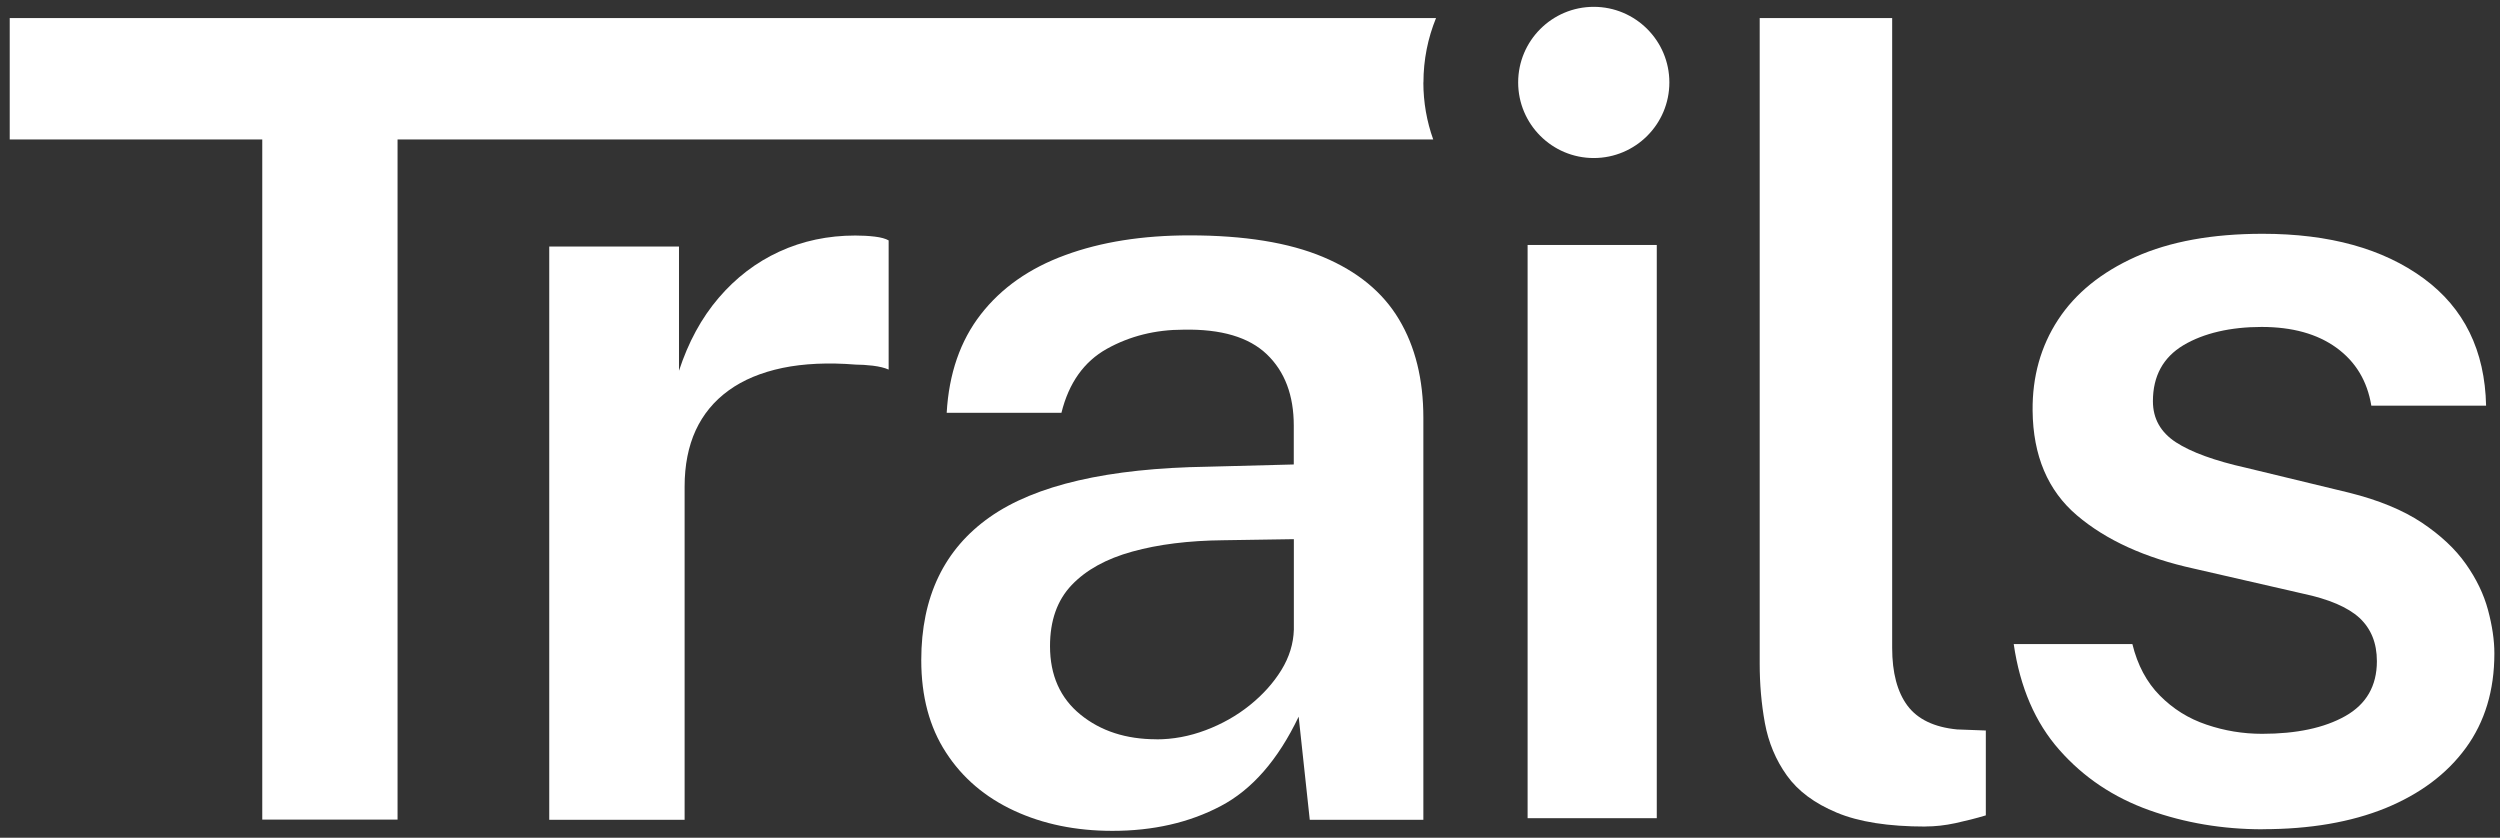 <svg width="188" height="63" viewBox="0 0 188 63" fill="none" xmlns="http://www.w3.org/2000/svg">
<rect x="0" y="0" width="188" height="63" fill="#333333" stroke="none"/>
<path d="M107.043 6.199C107.043 4.487 107.379 2.855 107.989 1.361H0.731V10.489H19.722V61.634H29.896V10.489H107.778C107.298 9.144 107.037 7.706 107.037 6.199H107.043Z" fill="white"/>
<path d="M41.303 61.64V18.54H51.06V27.88C51.758 25.744 52.748 23.914 54.043 22.401C55.338 20.887 56.857 19.723 58.607 18.92C60.356 18.117 62.262 17.712 64.316 17.712C64.815 17.712 65.306 17.737 65.78 17.793C66.253 17.849 66.602 17.949 66.826 18.079V27.793C66.521 27.656 66.128 27.562 65.636 27.5C65.151 27.444 64.727 27.419 64.366 27.419C62.287 27.251 60.437 27.338 58.843 27.668C57.243 28.005 55.892 28.565 54.802 29.356C53.7 30.153 52.878 31.149 52.318 32.357C51.764 33.565 51.483 34.978 51.483 36.591V61.647H41.309L41.303 61.64Z" fill="white"/>
<path d="M83.662 62.481C80.916 62.481 78.445 61.977 76.259 60.962C74.073 59.947 72.367 58.49 71.135 56.584C69.895 54.679 69.279 52.369 69.279 49.642C69.279 44.891 70.998 41.304 74.428 38.889C77.859 36.473 83.332 35.209 90.829 35.096L97.292 34.928V32.008C97.292 29.729 96.62 27.942 95.269 26.647C93.917 25.352 91.832 24.735 88.992 24.792C86.881 24.792 84.964 25.271 83.239 26.23C81.52 27.189 80.375 28.795 79.82 31.043H71.191C71.359 28.098 72.212 25.626 73.756 23.64C75.3 21.653 77.417 20.165 80.113 19.181C82.809 18.191 85.922 17.7 89.453 17.7C93.569 17.7 96.919 18.241 99.496 19.325C102.08 20.408 103.986 21.971 105.206 24.02C106.427 26.062 107.037 28.527 107.037 31.423V61.647H98.494L97.659 53.894C96.103 57.151 94.142 59.392 91.782 60.625C89.422 61.864 86.713 62.481 83.65 62.481H83.662ZM86.956 55.6C88.208 55.6 89.447 55.37 90.667 54.909C91.888 54.449 92.996 53.826 93.98 53.035C94.97 52.238 95.754 51.366 96.358 50.389C96.956 49.417 97.267 48.403 97.298 47.344V40.545L92.006 40.626C89.391 40.651 87.106 40.937 85.15 41.479C83.189 42.02 81.67 42.861 80.586 44C79.503 45.14 78.961 46.665 78.961 48.589C78.961 50.781 79.727 52.5 81.253 53.739C82.778 54.978 84.683 55.594 86.969 55.594L86.956 55.6Z" fill="white"/>
<path d="M114.876 61.528V18.422H124.589V61.528H114.876Z" fill="white"/>
<path d="M144.794 62.157C142.011 62.157 139.788 61.808 138.126 61.111C136.457 60.414 135.206 59.486 134.371 58.315C133.537 57.151 132.989 55.831 132.721 54.38C132.453 52.917 132.329 51.429 132.329 49.897V1.361H142.291V48.726C142.291 50.588 142.677 52.033 143.437 53.06C144.203 54.087 145.448 54.685 147.167 54.853L149.334 54.934V61.316C148.586 61.541 147.821 61.734 147.042 61.902C146.264 62.07 145.517 62.151 144.794 62.151V62.157Z" fill="white"/>
<path d="M170.143 62.362C167.141 62.362 164.302 61.883 161.619 60.924C158.935 59.965 156.687 58.459 154.869 56.398C153.051 54.343 151.905 51.69 151.432 48.434H160.355C160.741 50.015 161.432 51.31 162.422 52.307C163.412 53.309 164.576 54.038 165.927 54.492C167.278 54.953 168.673 55.183 170.112 55.183C172.696 55.183 174.781 54.741 176.363 53.851C177.945 52.96 178.742 51.584 178.742 49.723C178.742 48.359 178.306 47.282 177.434 46.466C176.556 45.663 175.136 45.053 173.156 44.636L164.987 42.761C161.32 41.958 158.387 40.626 156.189 38.758C153.997 36.896 152.883 34.268 152.852 30.881C152.827 28.328 153.462 26.043 154.769 24.044C156.077 22.046 158.026 20.47 160.604 19.312C163.188 18.16 166.369 17.581 170.149 17.581C175.18 17.581 179.215 18.702 182.26 20.937C185.304 23.173 186.867 26.361 186.954 30.508H178.324C178.019 28.646 177.141 27.195 175.697 26.149C174.252 25.103 172.378 24.586 170.068 24.586C167.758 24.586 165.722 25.047 164.19 25.962C162.665 26.877 161.899 28.285 161.899 30.171C161.899 31.479 162.478 32.506 163.63 33.26C164.782 34.007 166.538 34.648 168.904 35.177L176.656 37.052C178.878 37.606 180.697 38.359 182.116 39.299C183.53 40.246 184.638 41.279 185.429 42.406C186.226 43.533 186.78 44.685 187.098 45.868C187.415 47.051 187.577 48.141 187.577 49.137C187.577 51.921 186.861 54.287 185.429 56.248C183.997 58.209 181.979 59.71 179.383 60.775C176.786 61.827 173.71 62.356 170.149 62.356V62.375L170.143 62.362Z" fill="white"/>
<path d="M119.851 11.884C122.989 11.884 125.536 9.337 125.536 6.199C125.536 3.061 122.989 0.514 119.851 0.514C116.713 0.514 114.166 3.061 114.166 6.199C114.166 9.337 116.713 11.884 119.851 11.884Z" fill="white"/>
</svg>

